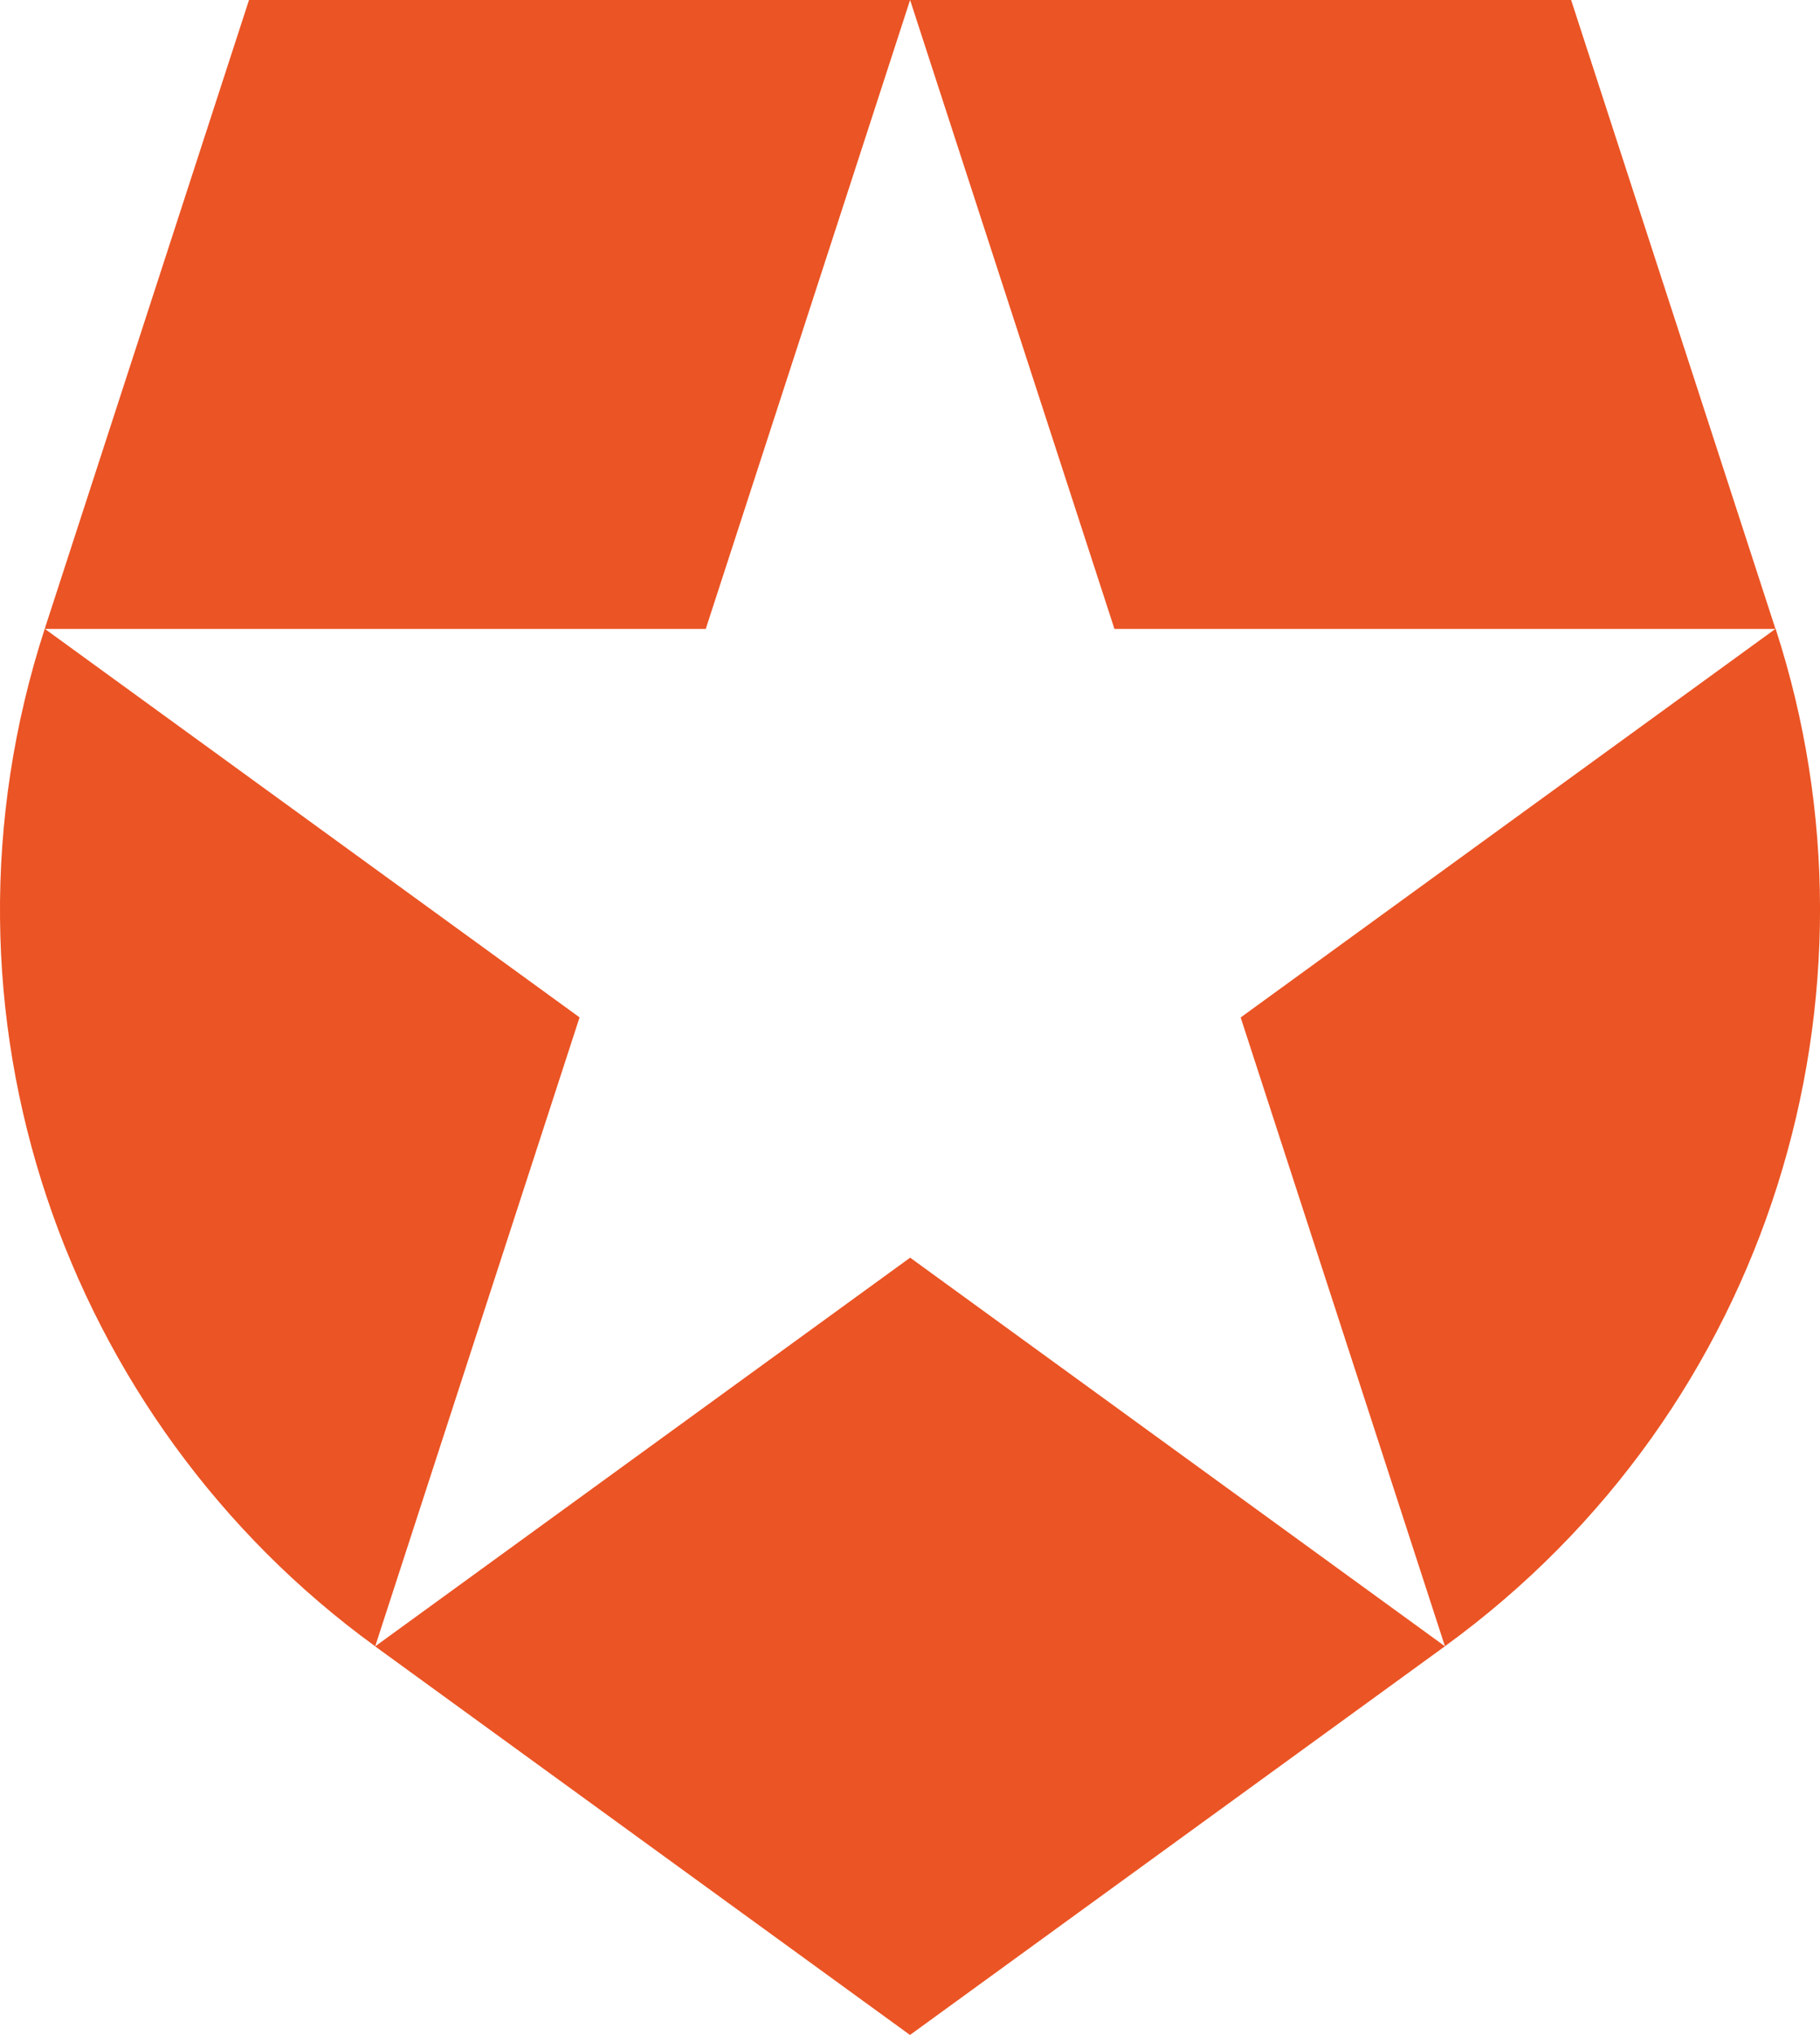 <?xml version="1.0" encoding="UTF-8" standalone="no"?>
<svg
   xmlns:dc="http://purl.org/dc/elements/1.1/"
   xmlns:cc="http://creativecommons.org/ns#"
   xmlns:rdf="http://www.w3.org/1999/02/22-rdf-syntax-ns#"
   xmlns:svg="http://www.w3.org/2000/svg"
   xmlns="http://www.w3.org/2000/svg"
   xmlns:sodipodi="http://sodipodi.sourceforge.net/DTD/sodipodi-0.dtd"
   xmlns:inkscape="http://www.inkscape.org/namespaces/inkscape"
   width="57.245"
   height="64"
   viewBox="0 0 57.245 64"
   version="1.1"
   id="svg6"
   sodipodi:docname="auth0.svg"
   inkscape:version="0.92.2 (unknown)">
  <defs
     id="defs10" />
  <sodipodi:namedview
     pagecolor="#ffffff"
     bordercolor="#666666"
     borderopacity="1"
     objecttolerance="10"
     gridtolerance="10"
     guidetolerance="10"
     inkscape:pageopacity="0"
     inkscape:pageshadow="2"
     inkscape:window-width="1301"
     inkscape:window-height="744"
     id="namedview8"
     showgrid="false"
     inkscape:zoom="3.586557"
     inkscape:cx="-51.581503"
     inkscape:cy="35.41001"
     inkscape:window-x="65"
     inkscape:window-y="24"
     inkscape:window-maximized="1"
     inkscape:current-layer="svg6" />
  <title
     id="title2">Slice 1</title>
  <path
     d="M 45.448,51.774 39.023,31.999 55.841,19.78 H 35.053 l -6.426,-19.775 -0.002,-0.005 h 20.792 l 6.427,19.778 v -3.8e-4 l 0.005,-0.003 c 3.733,11.474 -0.111,24.524 -10.401,31.999 z m -33.643,0 -0.005,0.004 16.822,12.221 L 45.448,51.775 28.627,39.553 Z M 1.407,19.775 c -3.929,12.095 0.632,24.911 10.394,32.001 l 0.002,-0.006 L 18.229,31.996 1.414,19.78 H 22.198 L 28.624,0.005 28.625,0 H 7.832 Z"
     id="path4"
     inkscape:connector-curvature="0"
     style="fill:#eb5424;fill-rule:evenodd;stroke-width:0.381" />
</svg>
